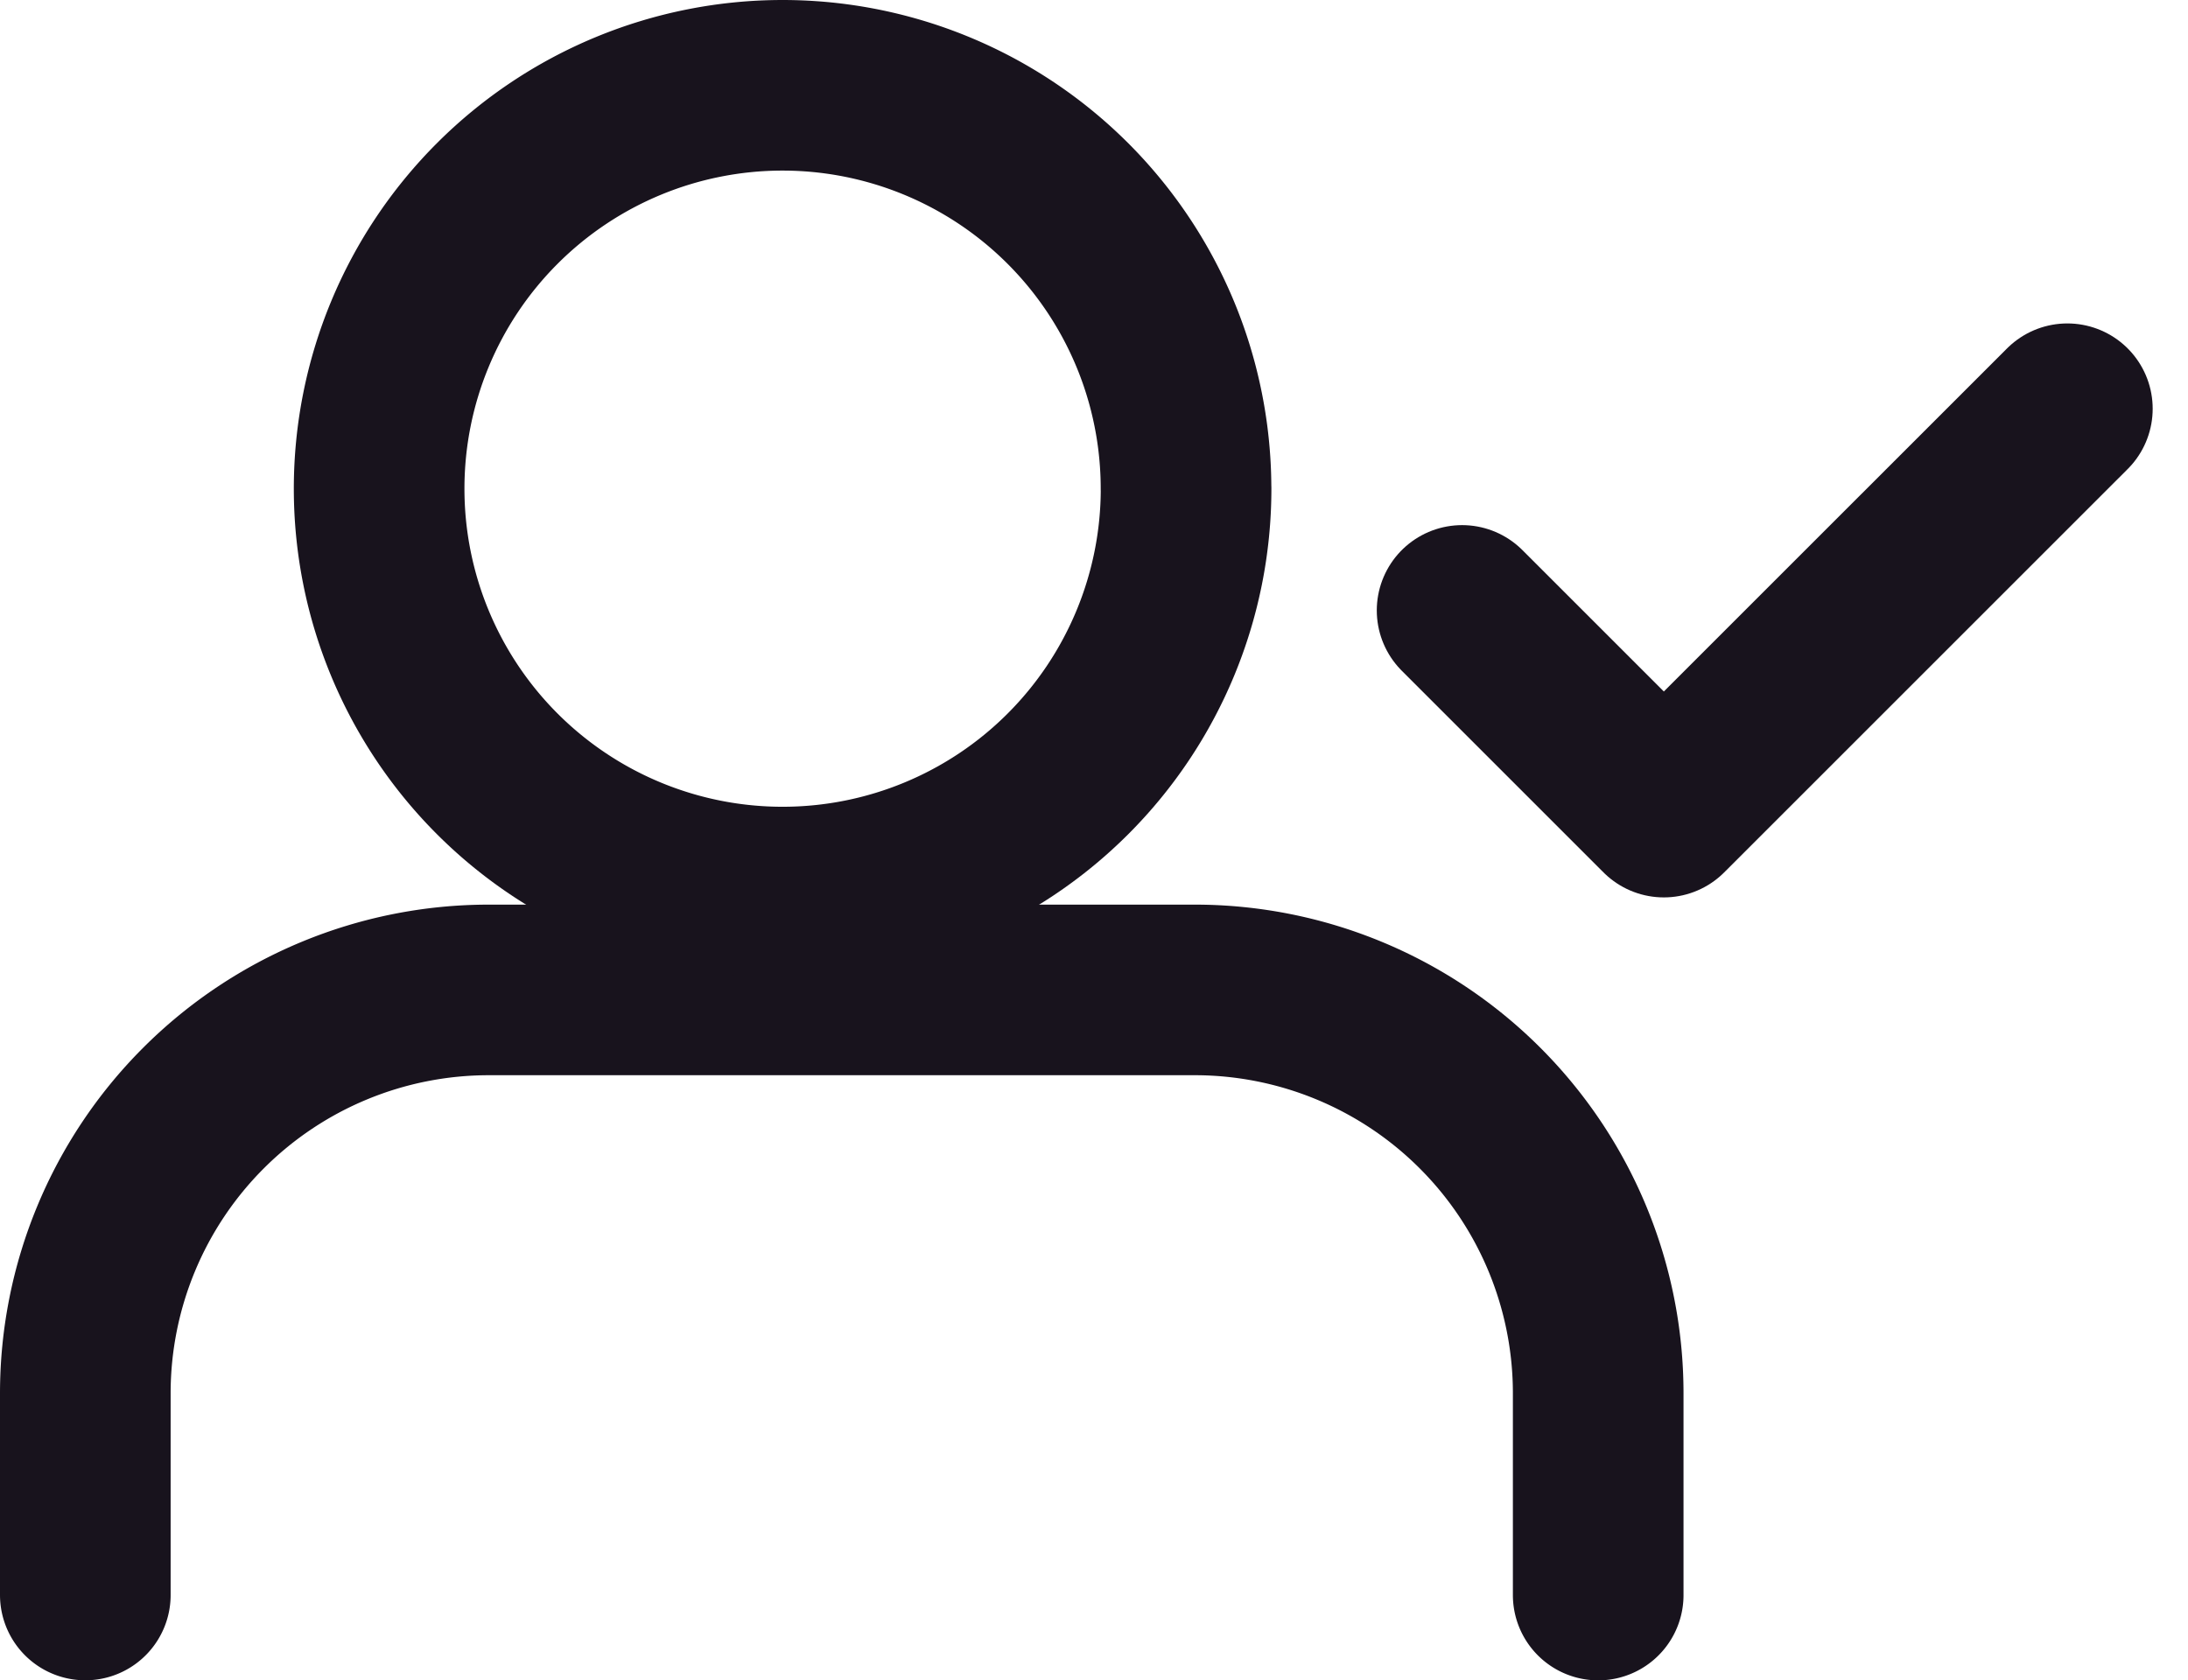 <svg xmlns="http://www.w3.org/2000/svg" width="38.47" height="29.551" viewBox="0 0 38.47 29.551">
  <g id="Group_592" data-name="Group 592" transform="translate(1.5 1.5)">
    <g id="Icon_feather-user-check" data-name="Icon feather-user-check" transform="translate(0 0)">
      <path id="Path_2105" data-name="Path 2105" d="M28.1,33.142V29.594A7.094,7.094,0,0,0,21.01,22.5H8.594A7.094,7.094,0,0,0,1.5,29.594v3.547" transform="translate(-1.5 -6.591)" fill="none" stroke="#18131d" stroke-linecap="round" stroke-linejoin="round" stroke-width="3"/>
      <path id="Path_2106" data-name="Path 2106" d="M20.939,11.594A7.094,7.094,0,1,1,13.844,4.5a7.094,7.094,0,0,1,7.094,7.094Z" transform="translate(-1.585 -4.5)" fill="none" stroke="#18131d" stroke-linecap="round" stroke-linejoin="round" stroke-width="3"/>
      <path id="Path_2107" data-name="Path 2107" d="M25.5,17.047l3.547,3.547L36.142,13.5" transform="translate(-1.293 -7.812)" fill="none" stroke="#18131d" stroke-linecap="round" stroke-linejoin="round" stroke-width="3"/>
    </g>
  </g>
</svg>
